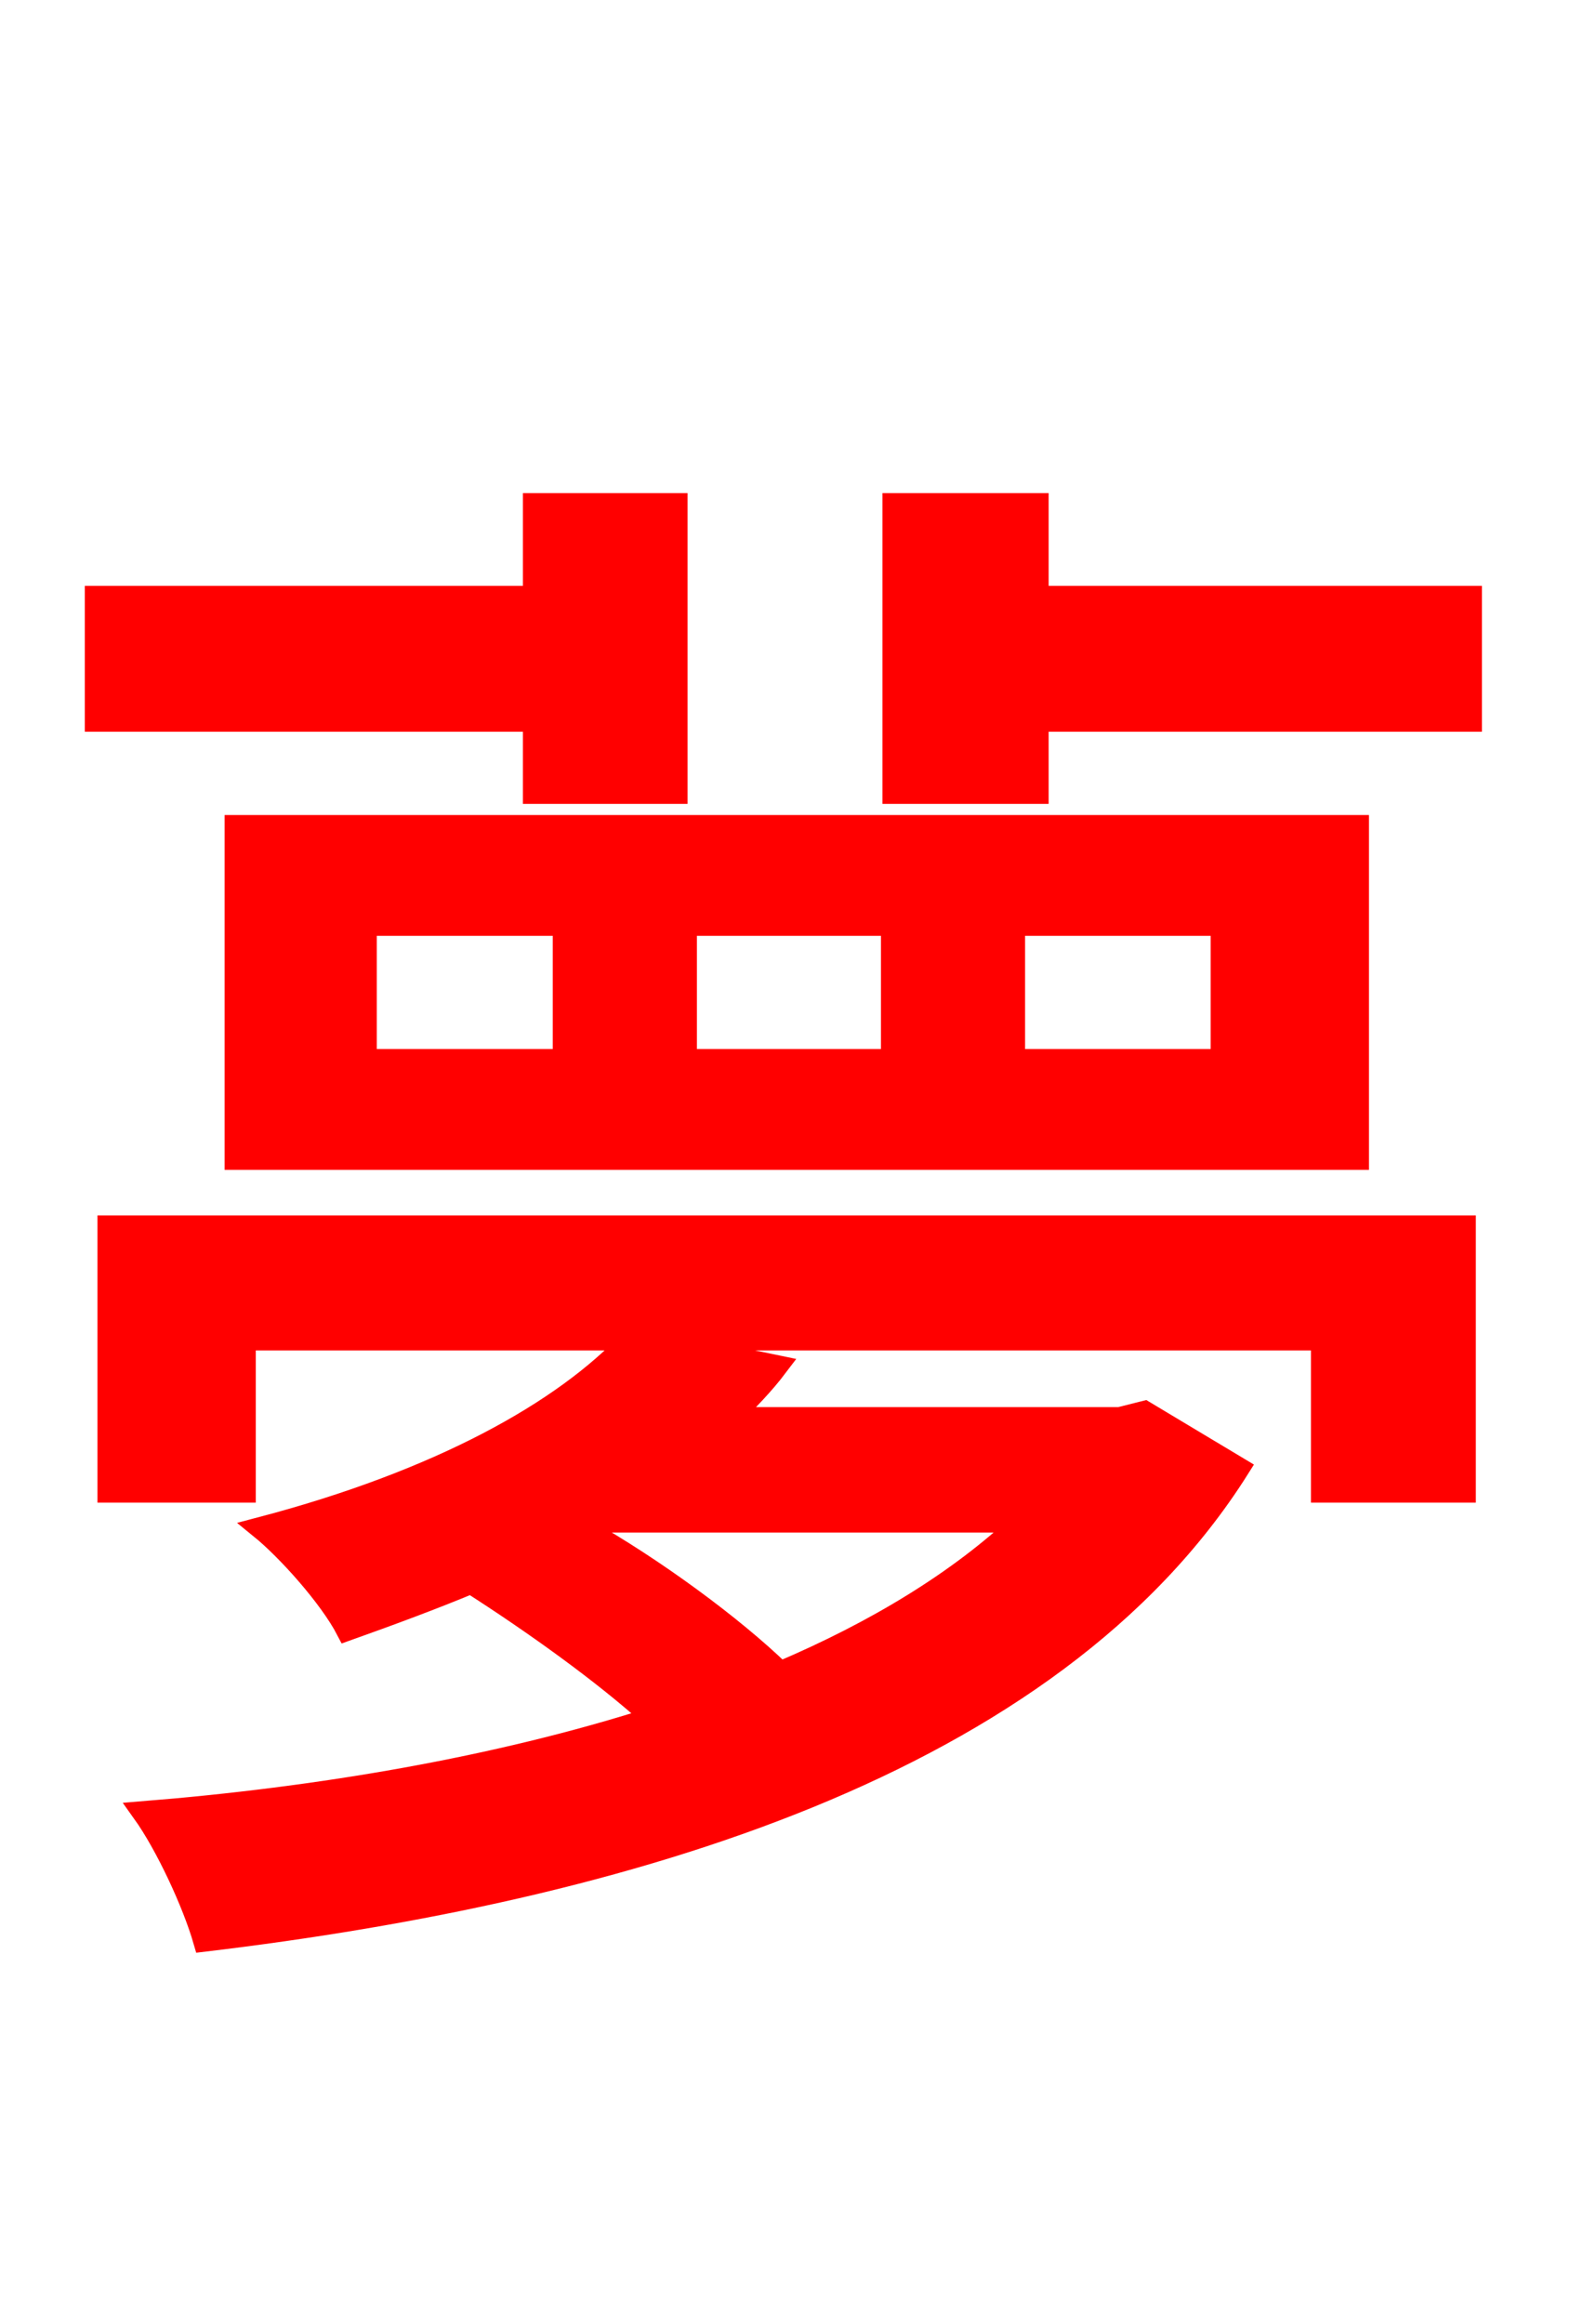 <svg xmlns="http://www.w3.org/2000/svg" xmlns:xlink="http://www.w3.org/1999/xlink" width="72" height="106.56"><path fill="red" stroke="red" d="M24.48 36.36L31.03 36.36L31.03 23.11L24.48 23.11L24.48 27.36L4.39 27.36L4.39 33.05L24.48 33.05ZM16.78 42.41L25.85 42.41L25.85 48.60L16.78 48.60ZM31.46 42.41L40.90 42.41L40.90 48.60L31.46 48.60ZM46.51 42.41L56.02 42.41L56.02 48.60L46.51 48.60ZM10.80 53.14L62.28 53.14L62.28 37.87L10.80 37.87ZM46.87 69.77C43.99 72.50 40.18 74.81 35.78 76.68C33.62 74.59 30.02 71.93 26.71 70.06L27.14 69.77ZM4.97 68.40L11.23 68.40L11.23 61.42L28.94 61.42C25.85 64.73 20.16 67.90 11.95 70.06C13.18 71.06 15.12 73.22 15.91 74.74C17.93 74.02 19.87 73.30 21.60 72.58C24.41 74.38 27.65 76.68 29.95 78.77C22.75 81.07 14.62 82.44 6.55 83.09C7.63 84.60 8.86 87.26 9.36 88.99C28.66 86.69 48.24 80.93 56.81 67.32L52.49 64.73L51.34 65.02L33.48 65.02C34.27 64.22 34.99 63.50 35.64 62.64L29.74 61.42L60.62 61.42L60.62 68.40L67.18 68.40L67.18 56.23L4.97 56.23ZM47.59 27.36L47.59 23.11L40.97 23.11L40.97 36.36L47.59 36.36L47.59 33.05L67.46 33.05L67.46 27.36Z"/></svg>
